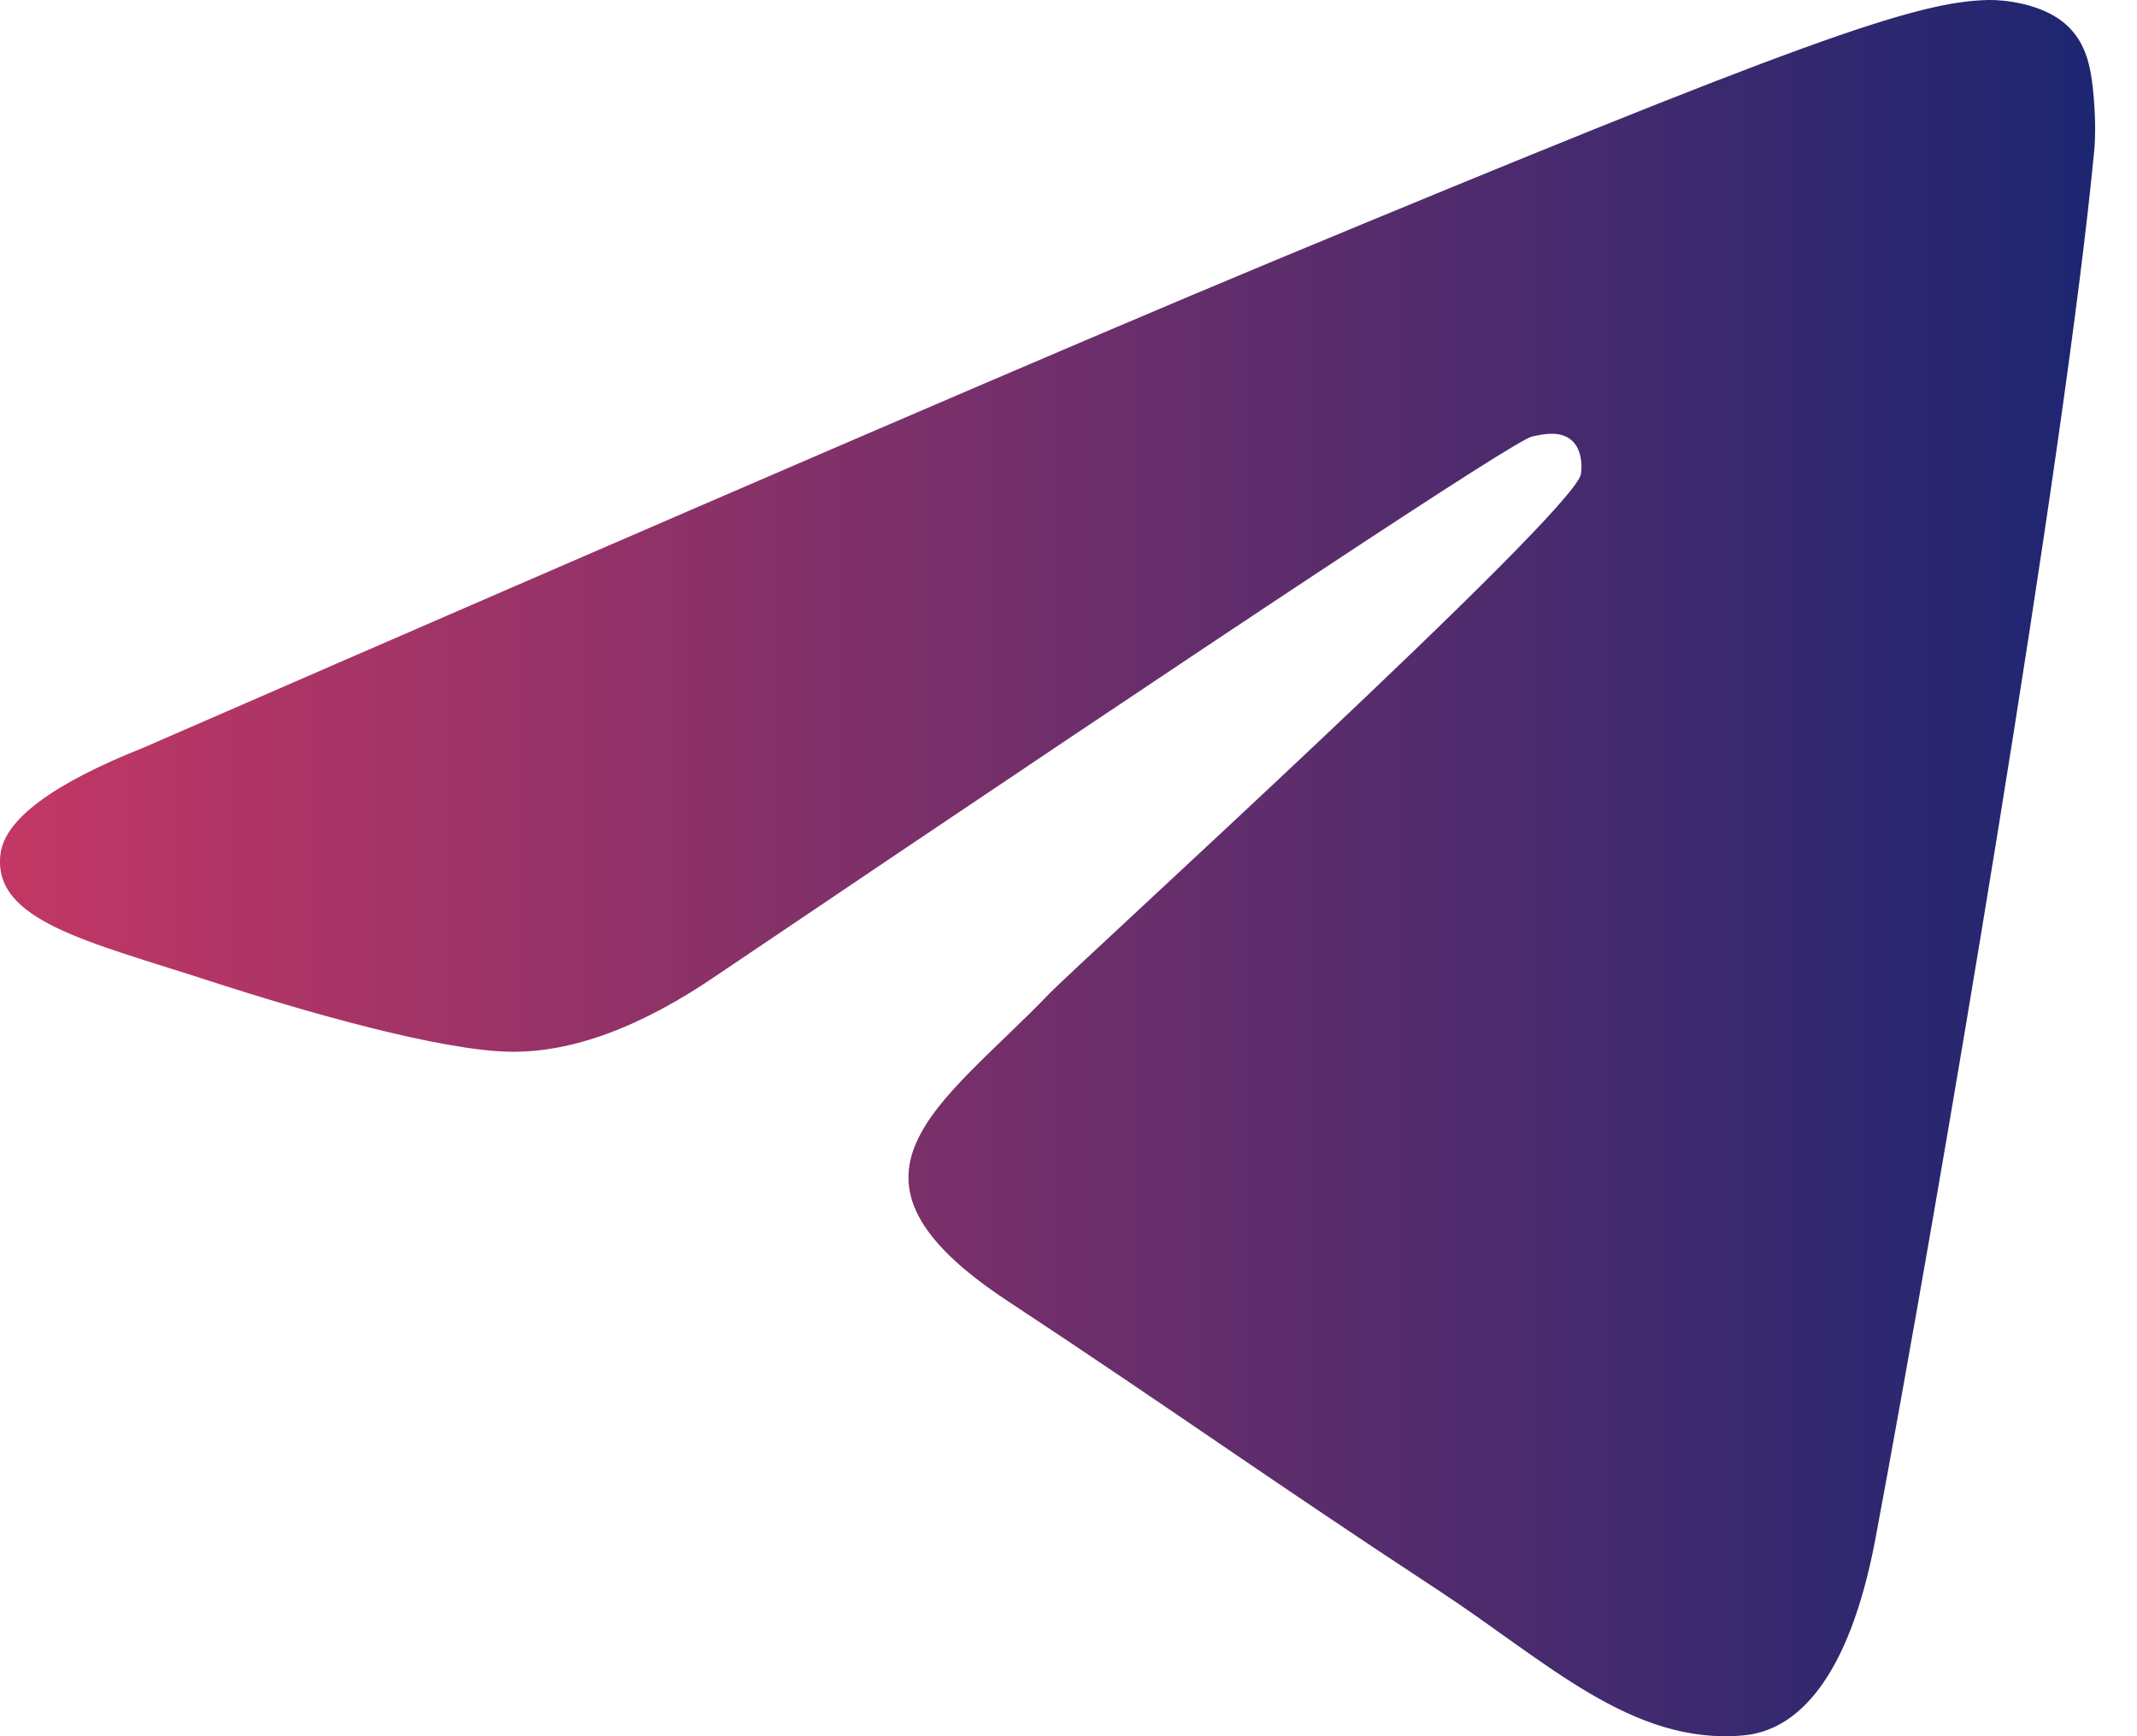 <svg width="48" height="39" viewBox="0 0 48 39" fill="none" xmlns="http://www.w3.org/2000/svg">
	<path fill-rule="evenodd" clip-rule="evenodd" d="M3.235 16.789C15.868 11.285 24.291 7.657 28.506 5.904C40.54 0.899 43.041 0.029 44.671 0C45.029 -0.006 45.831 0.083 46.35 0.504C46.788 0.86 46.909 1.34 46.967 1.678C47.024 2.015 47.096 2.783 47.039 3.384C46.387 10.236 43.565 26.864 42.13 34.538C41.522 37.785 40.326 38.874 39.168 38.981C36.652 39.212 34.741 37.318 32.304 35.72C28.49 33.22 26.335 31.664 22.633 29.224C18.355 26.405 21.128 24.855 23.566 22.323C24.204 21.66 35.292 11.575 35.507 10.66C35.533 10.546 35.558 10.119 35.305 9.894C35.052 9.669 34.678 9.746 34.408 9.807C34.025 9.894 27.933 13.921 16.13 21.888C14.4 23.076 12.834 23.654 11.43 23.624C9.883 23.591 6.907 22.749 4.694 22.03C1.98 21.148 -0.176 20.681 0.011 19.183C0.109 18.403 1.184 17.605 3.235 16.789Z" fill="url(#paint0_linear)" />
	<defs>
		<linearGradient id="paint0_linear" x1="0" y1="23.305" x2="47.06" y2="23.305" gradientUnits="userSpaceOnUse">
			<stop id="start" stop-color="#C33764" />
			<stop id="end" offset="1" stop-color="#1D2671" />
		</linearGradient>
	</defs>
</svg>
